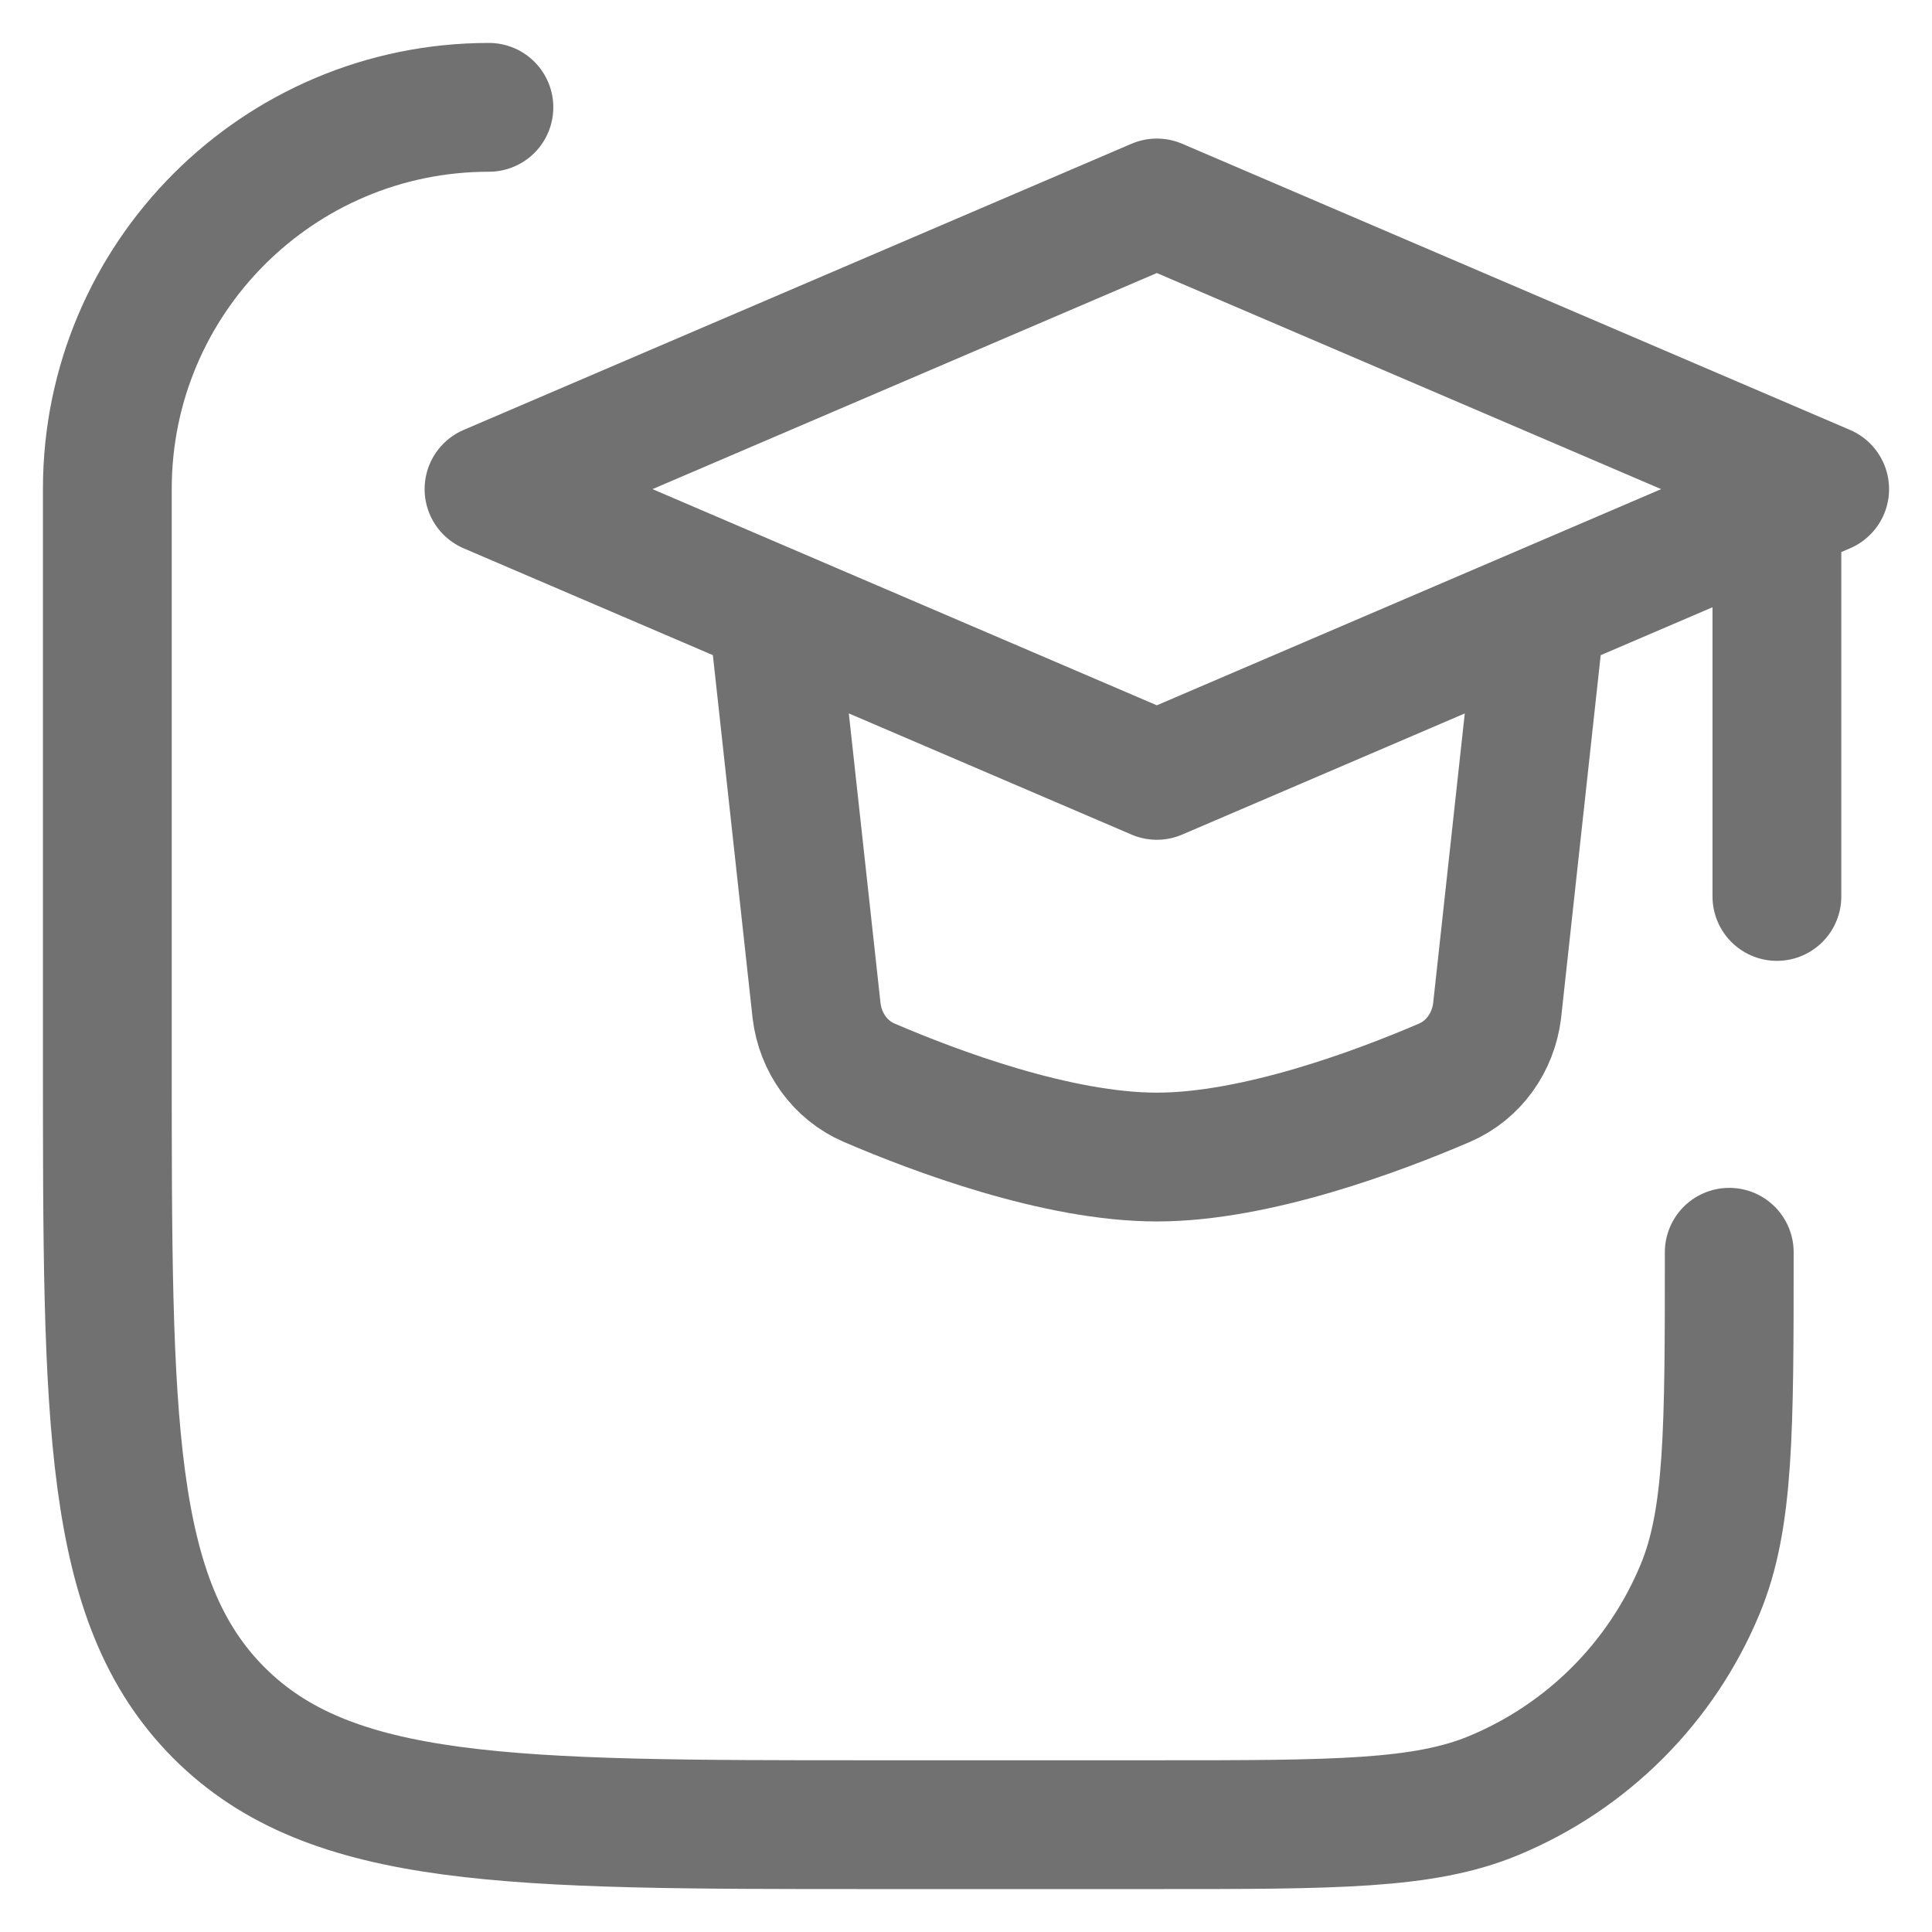 <svg width="18" height="18" viewBox="0 0 18 18" fill="none" xmlns="http://www.w3.org/2000/svg">
<path d="M16.111 11.667C16.111 13.323 16.111 14.152 15.84 14.805C15.479 15.676 14.787 16.368 13.916 16.729C13.263 17 12.434 17 10.778 17H8.111C4.759 17 3.083 17 2.041 15.959C1 14.917 1 13.241 1 9.889L1 4.555C1 2.592 2.592 1 4.555 1" stroke="#717171" stroke-width="1.2" stroke-linecap="round" stroke-linejoin="round"/>
<path d="M7.222 5.891L7.608 9.419C7.644 9.713 7.826 9.971 8.099 10.088C8.709 10.35 9.851 10.78 10.778 10.78C11.705 10.78 12.847 10.35 13.457 10.088C13.73 9.971 13.911 9.713 13.948 9.419L14.333 5.891M16.555 5.002V8.352M10.778 1.891L4.556 4.557L10.778 7.224L17 4.557L10.778 1.891Z" stroke="#717171" stroke-width="1.2" stroke-linecap="round" stroke-linejoin="round"/>
</svg>
